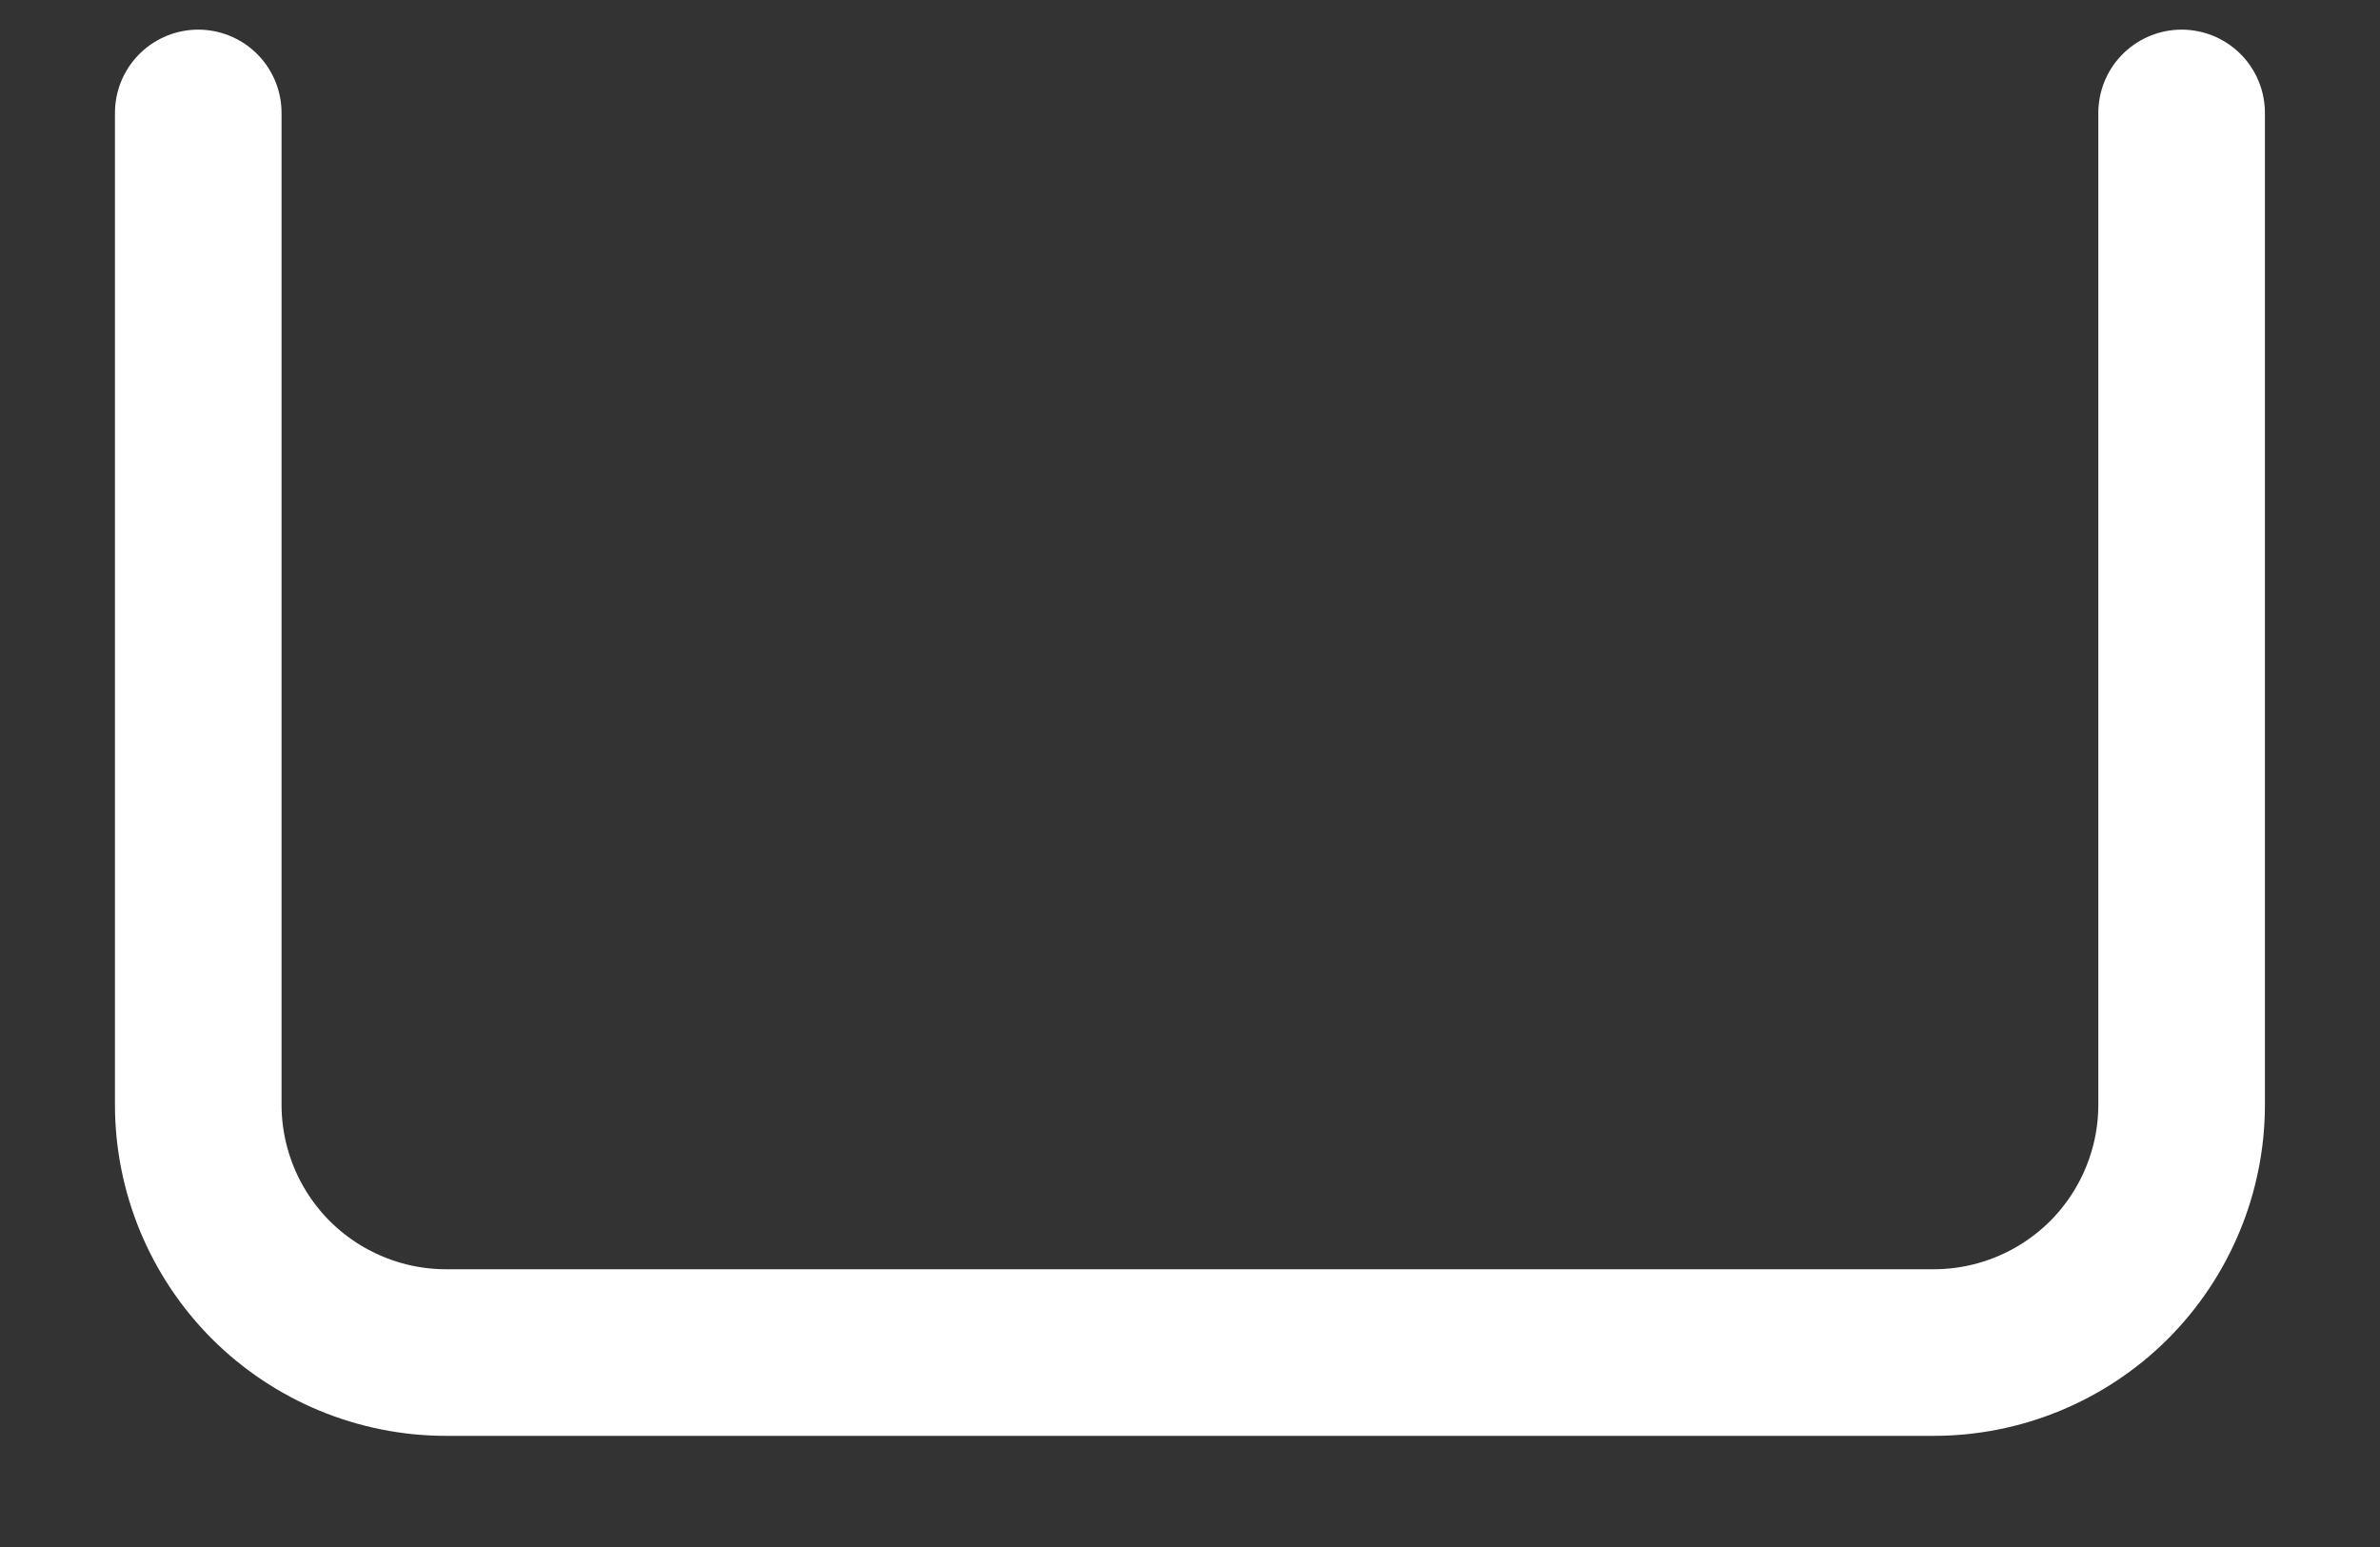 <?xml version="1.0" encoding="UTF-8" standalone="no"?><svg width='20' height='13' viewBox='0 0 20 13' fill='none' xmlns='http://www.w3.org/2000/svg'>
<rect x="0" y="0" width="20" height="13" fill="#333333" stroke="none"/>
<path d='M18.333 0.949V9.283C18.333 9.835 18.113 10.365 17.723 10.756C17.332 11.146 16.802 11.366 16.249 11.366H3.749C3.197 11.366 2.667 11.146 2.276 10.756C1.886 10.365 1.666 9.835 1.666 9.283V0.949' stroke='white' stroke-width='1.4' stroke-linecap='round' stroke-linejoin='round'/>
</svg>
